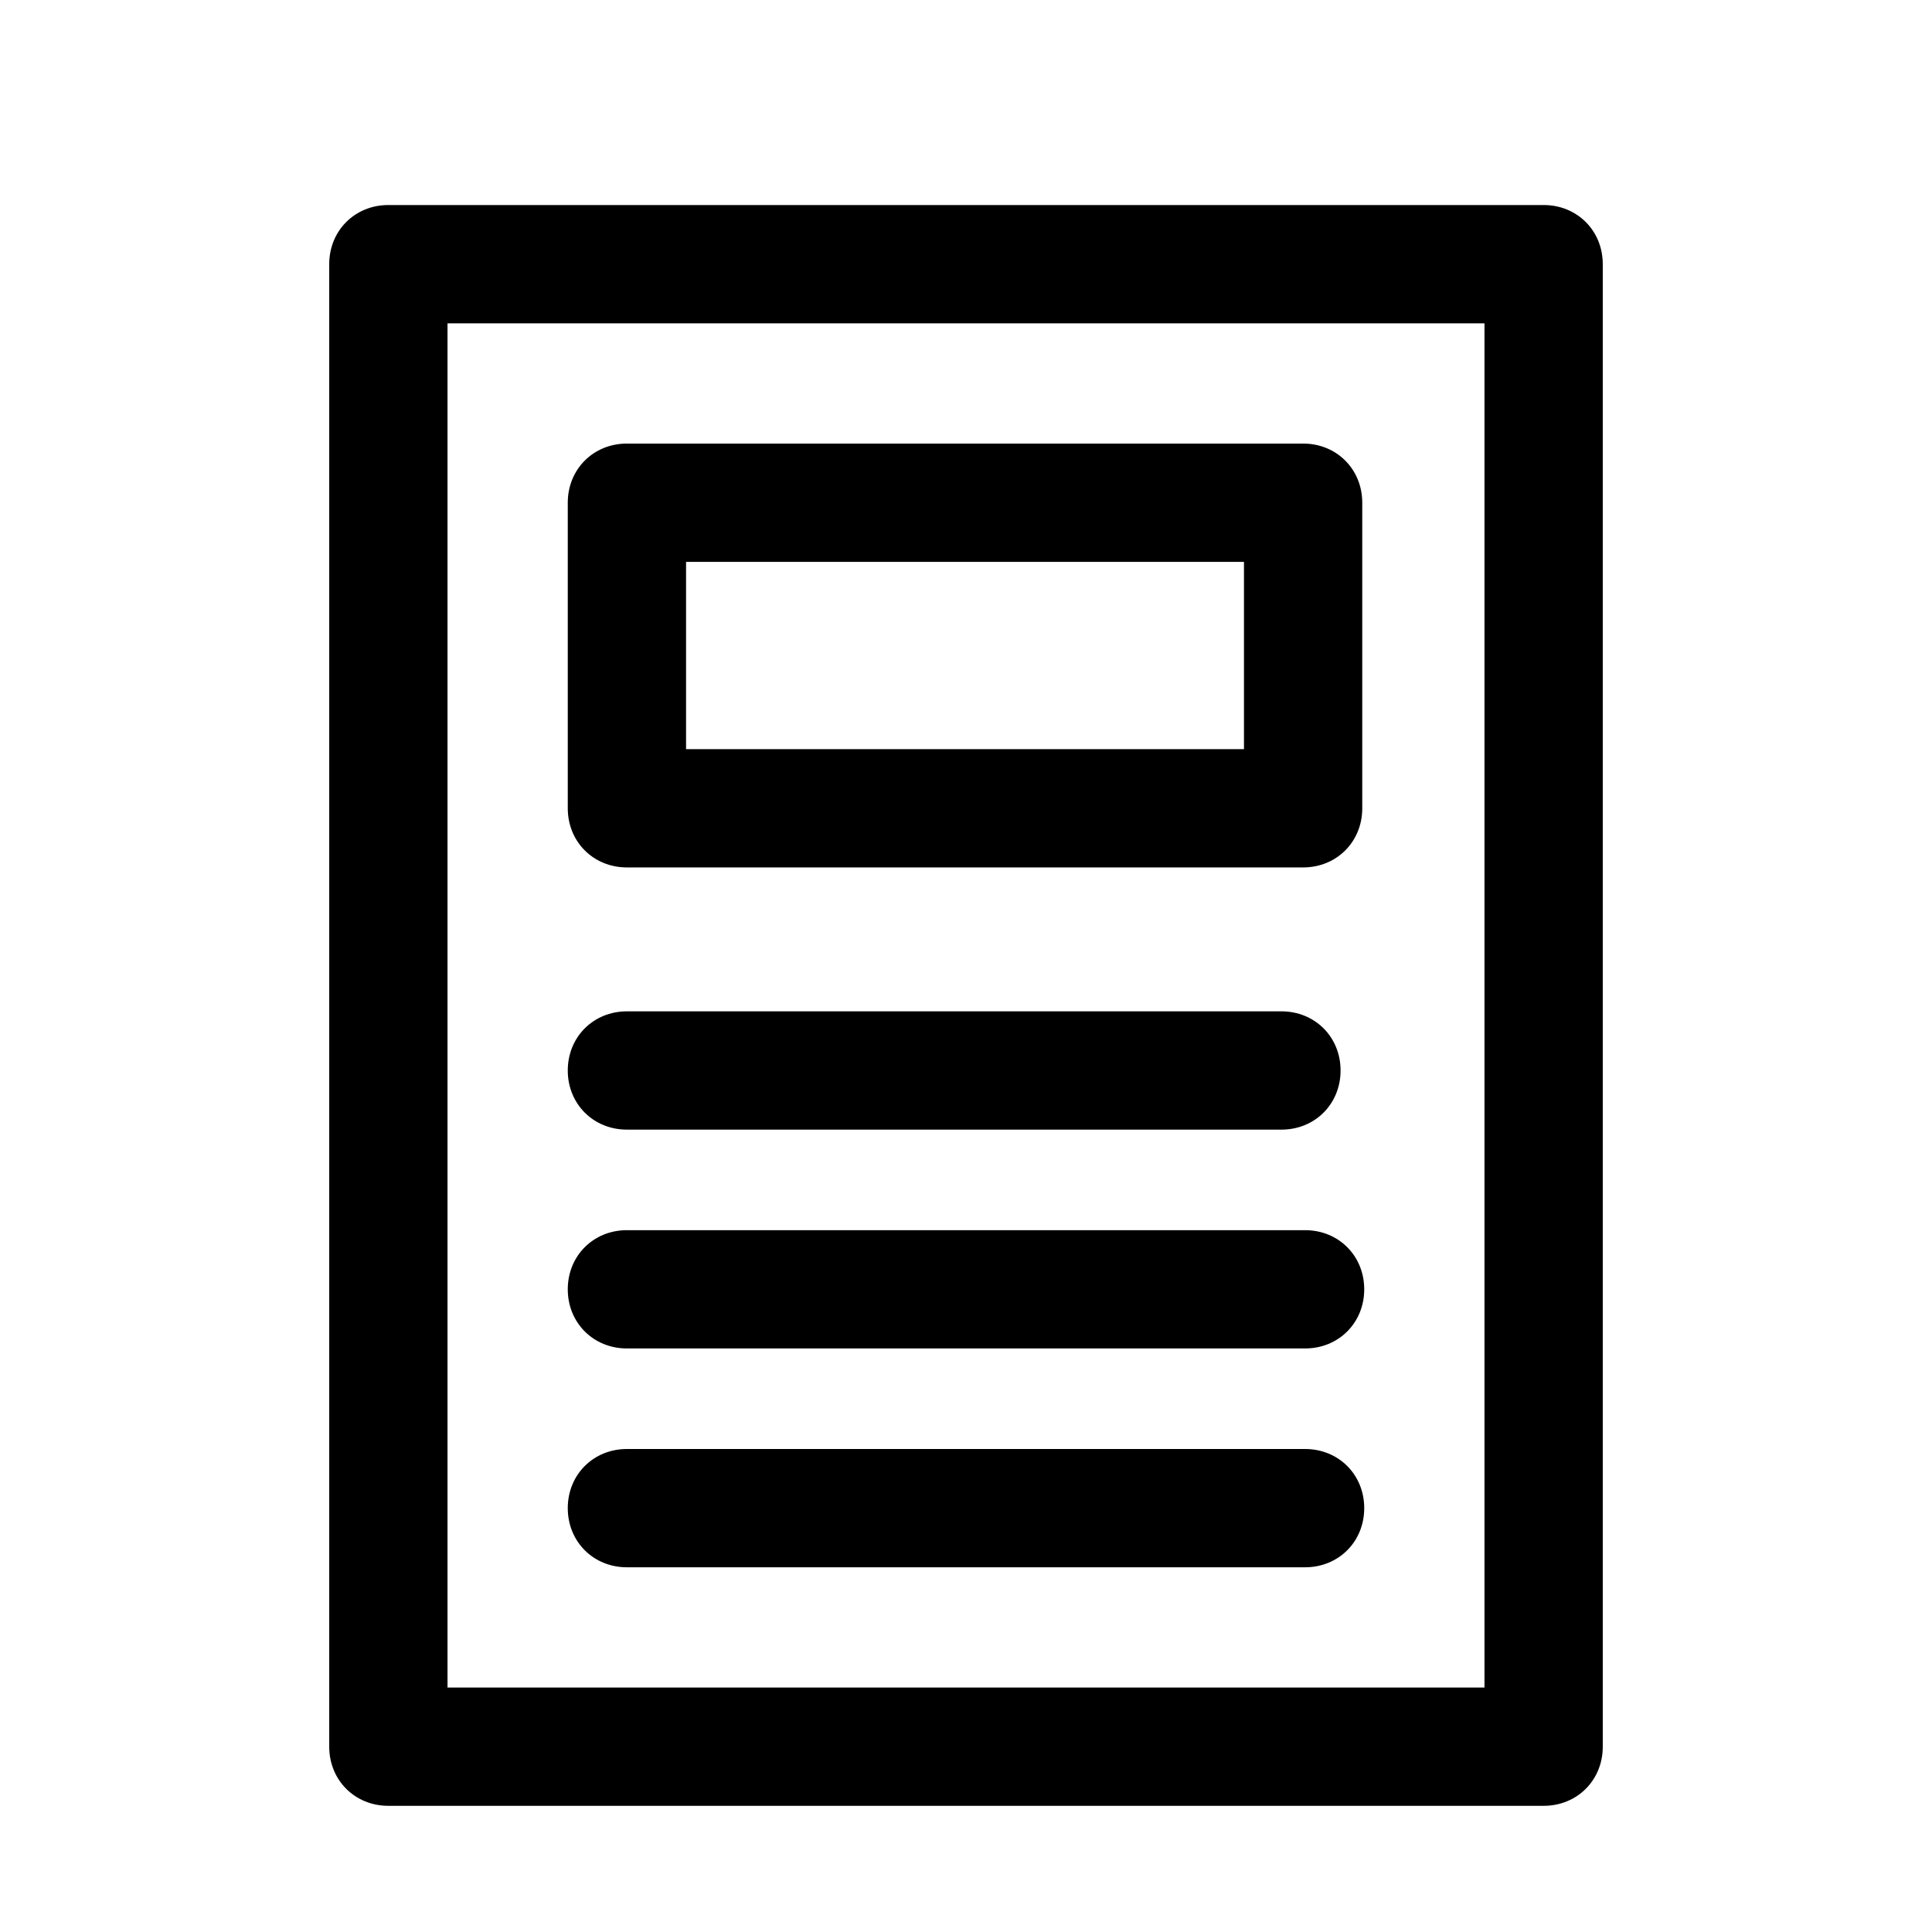 <svg xmlns="http://www.w3.org/2000/svg" xmlns:xlink="http://www.w3.org/1999/xlink" version="1.1" id="Layer_1" x="0px" y="0px" viewBox="0 2 98 98" style="enable-background:new 0 2 98 98;" xml:space="preserve" width="512" height="512">
<g>
	<path d="M78.3,12.4H19.7c-1.7,0-3,1.3-3,3v75.2c0,1.7,1.3,3,3,3h58.6c1.7,0,3-1.3,3-3V15.4   C81.3,13.7,80,12.4,78.3,12.4z M75.3,87.6H22.7V18.4h52.6V87.6z"/>
	<path d="M31.8,46h34.3c1.7,0,3-1.3,3-3V27.5c0-1.7-1.3-3-3-3H31.8c-1.7,0-3,1.3-3,3V43C28.8,44.7,30.1,46,31.8,46z    M34.8,30.5h28.3V40H34.8V30.5z"/>
	<path d="M31.8,59.3H65c1.7,0,3-1.3,3-3s-1.3-3-3-3H31.8c-1.7,0-3,1.3-3,3S30.1,59.3,31.8,59.3z"/>
	<path d="M31.8,70.4h34.4c1.7,0,3-1.3,3-3s-1.3-3-3-3H31.8c-1.7,0-3,1.3-3,3S30.1,70.4,31.8,70.4z"/>
	<path d="M31.8,81.5h34.4c1.7,0,3-1.3,3-3s-1.3-3-3-3H31.8c-1.7,0-3,1.3-3,3S30.1,81.5,31.8,81.5z"/>
</g>
</svg>
